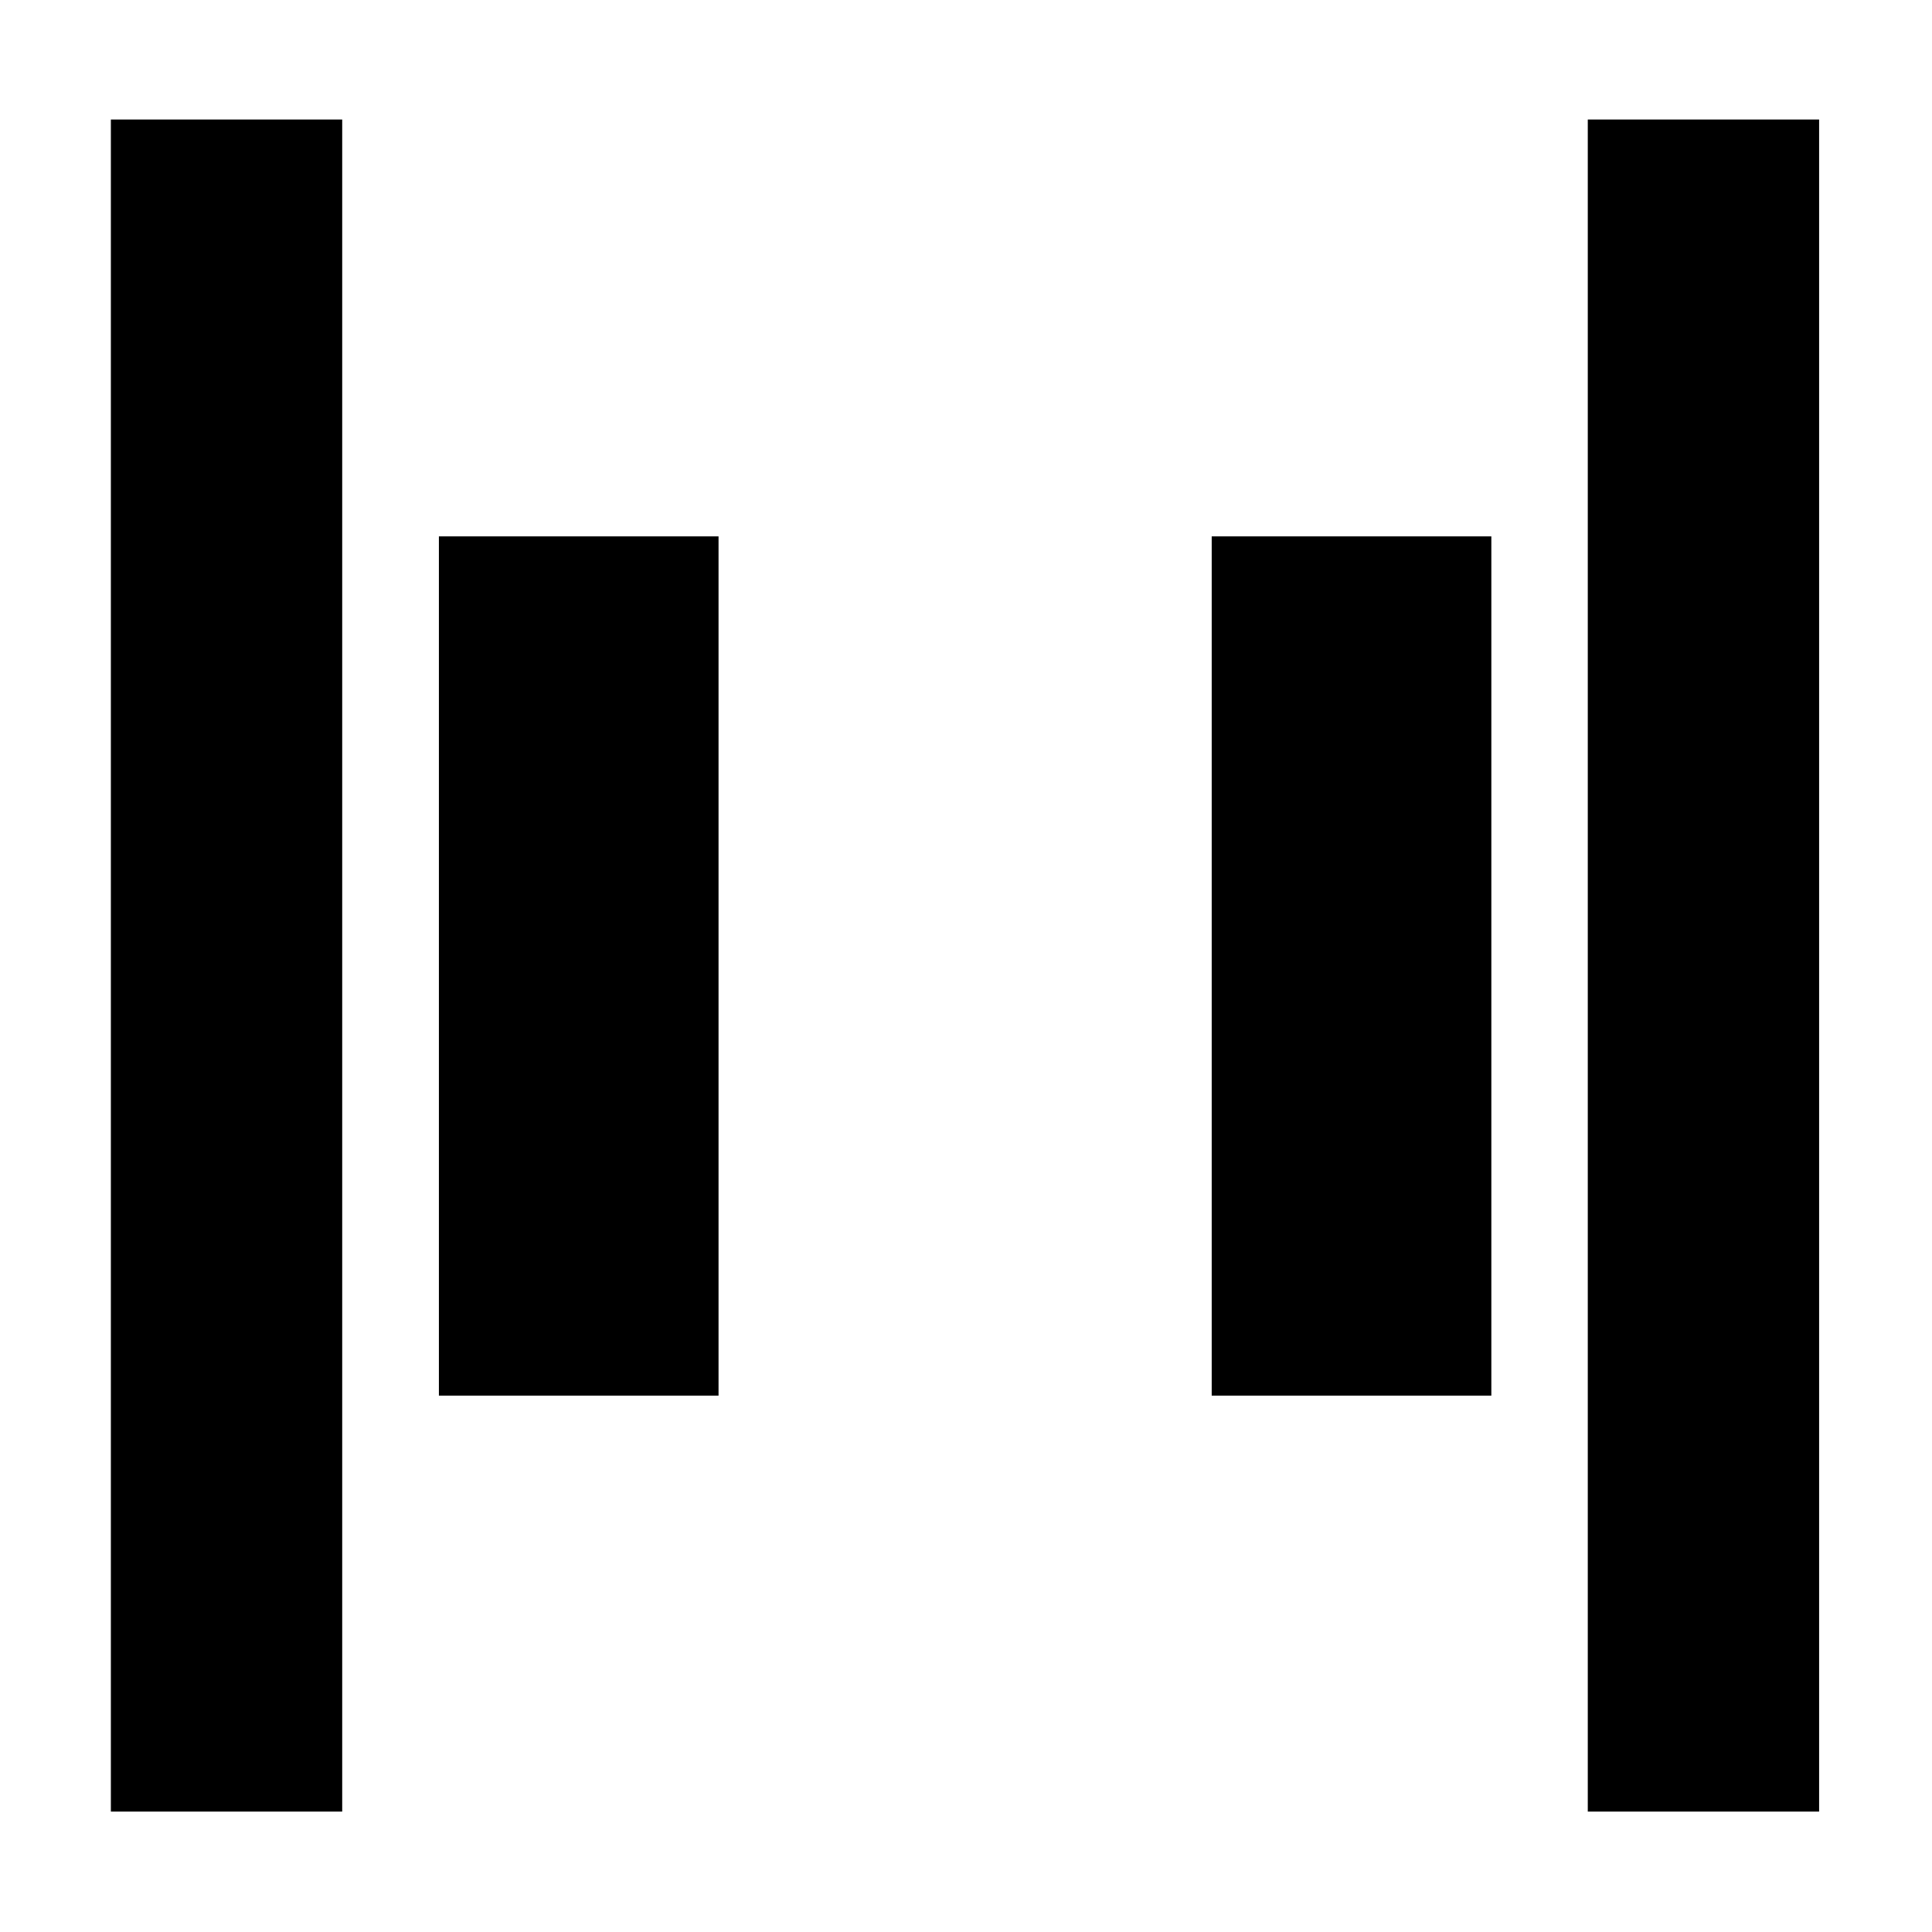 <svg xmlns="http://www.w3.org/2000/svg" height="20" viewBox="0 -960 960 960" width="20"><path d="M788.96-59.83v-840.78h114.95v840.78H788.96Zm-733.87 0v-840.78h114.95v840.78H55.09Zm547-206.69v-426.96h138.95v426.96H602.09Zm-384 0v-426.96h138.95v426.96H218.09Z"/></svg>